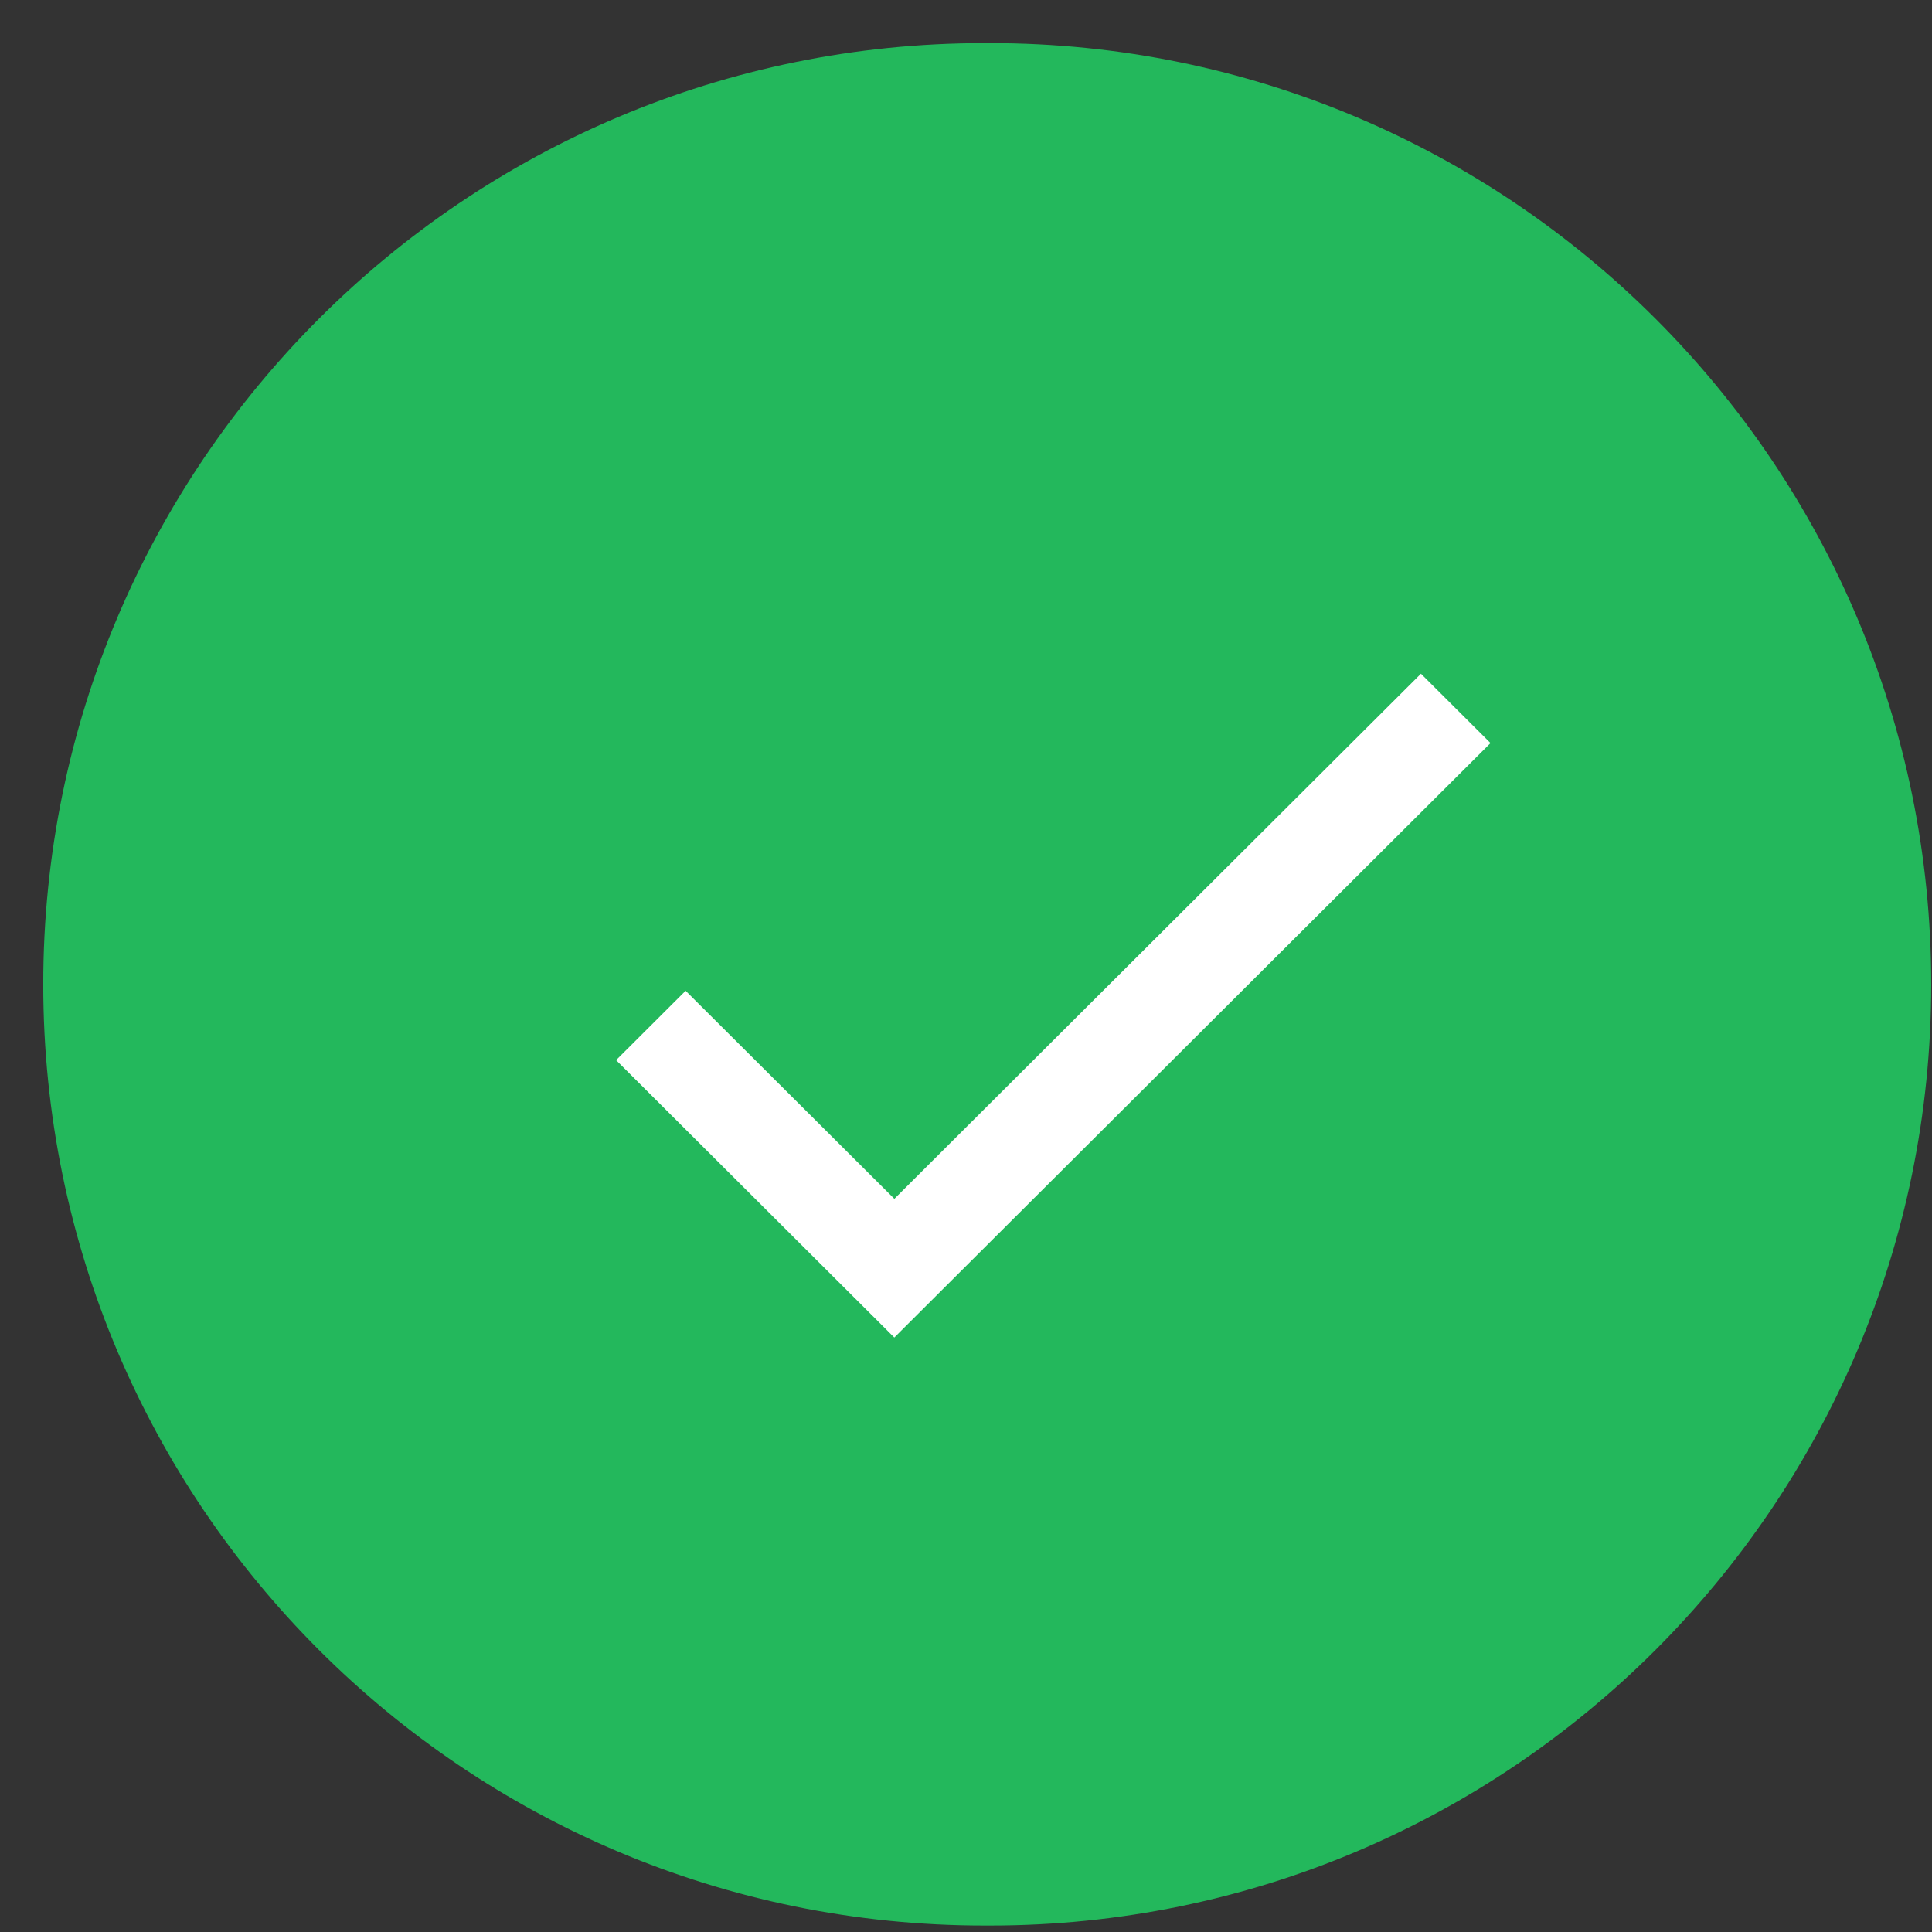 <svg width="39" height="39" viewBox="0 0 39 39" xmlns="http://www.w3.org/2000/svg"><rect x="0" y="0" width="39" height="39" fill="#333333" stroke="none"/><title>ic_done</title><g fill="none" fill-rule="evenodd"><path d="M.873 19.87c0-10.493 8.505-19 19-19h.111c10.494 0 19 8.504 19 19 0 10.493-8.505 19-19 19h-.111c-10.494 0-19-8.504-19-19z" fill="#23B85C"/><path fill="#FFF" d="M13.84 20l-1.403 1.4 5.616 5.6 12.035-12-1.404-1.4-10.63 10.6z"/></g></svg>